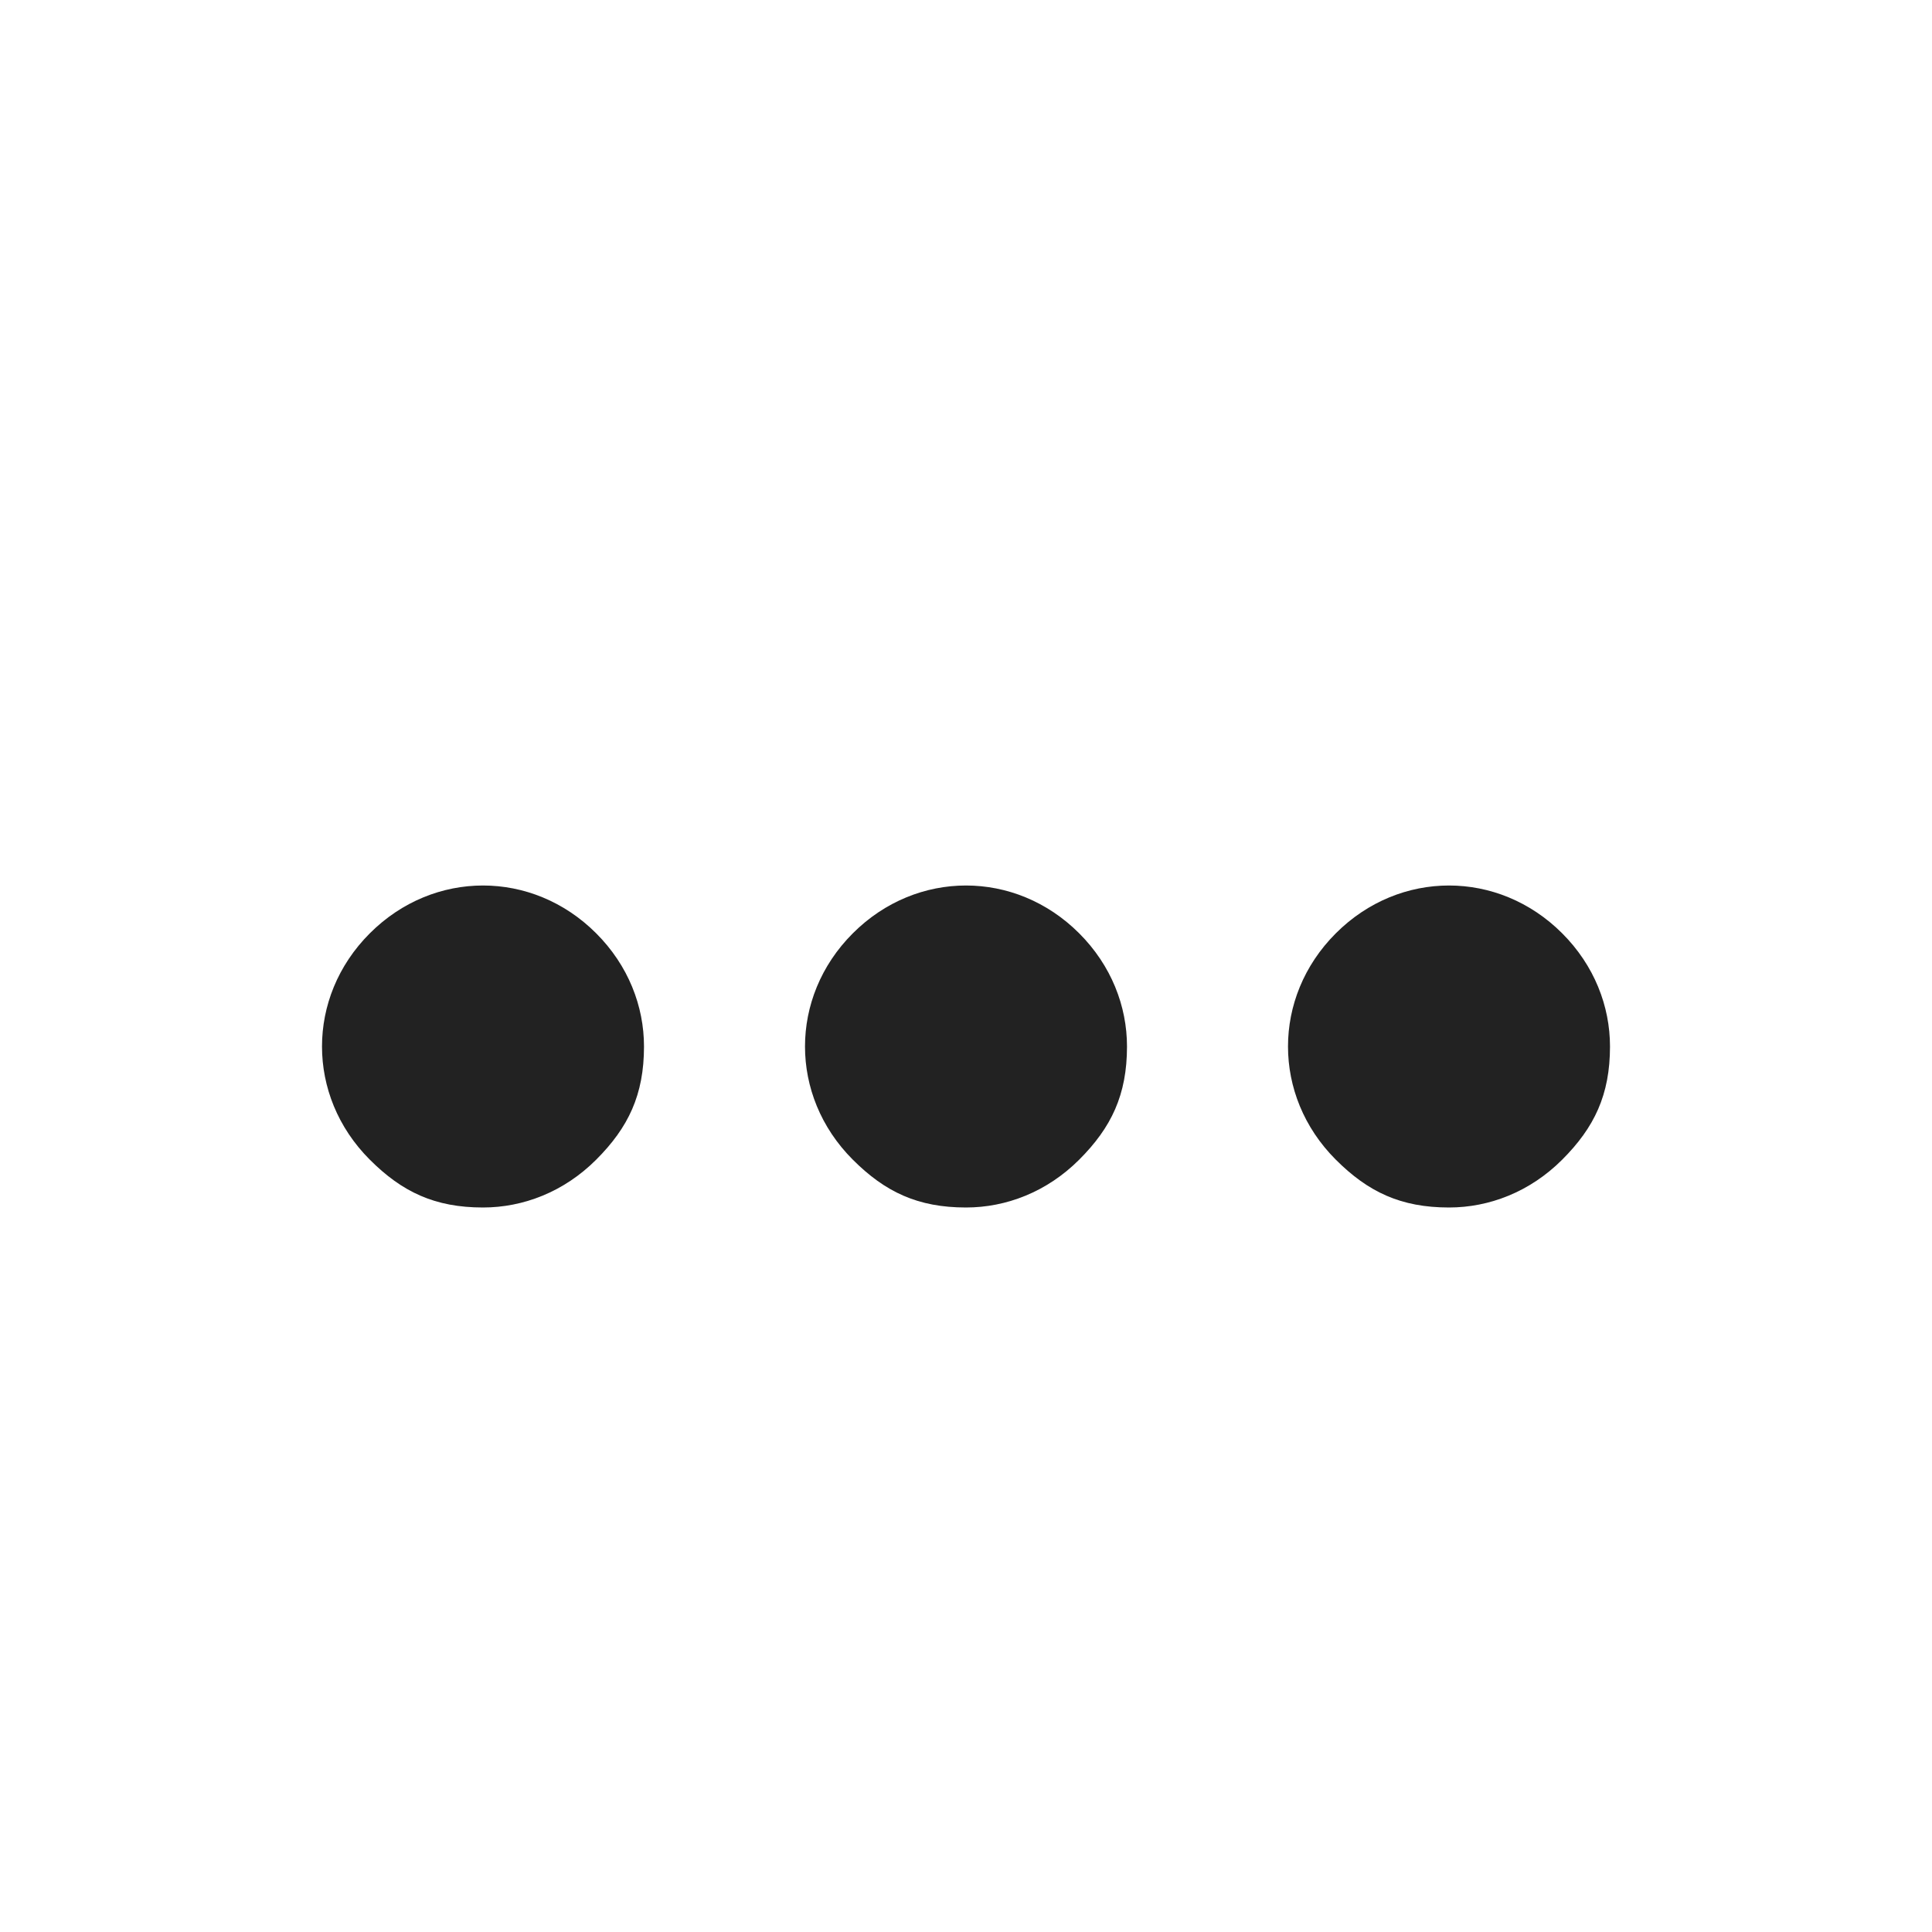 <?xml version="1.0" encoding="UTF-8"?>
<svg xmlns="http://www.w3.org/2000/svg" viewBox="0 0 24 24">
	<path d="M6 11c-.5 0-1.006.194-1.406.594-.4.4-.594.906-.594 1.406 0 .5.194 1.006.594 1.406.4.4.806.594 1.406.594.5 0 1.006-.194 1.406-.594.4-.4.594-.806.594-1.406 0-.5-.194-1.006-.594-1.406-.4-.4-.906-.594-1.406-.594zm6 0c-.5 0-1.006.194-1.406.594-.4.4-.594.906-.594 1.406 0 .5.194 1.006.594 1.406.4.4.806.594 1.406.594.5 0 1.006-.194 1.406-.594.4-.4.594-.806.594-1.406 0-.5-.194-1.006-.594-1.406-.4-.4-.906-.594-1.406-.594zm6 0c-.5 0-1.006.194-1.406.594-.4.4-.594.906-.594 1.406 0 .5.194 1.006.594 1.406.4.4.806.594 1.406.594.5 0 1.006-.194 1.406-.594.4-.4.594-.806.594-1.406 0-.5-.194-1.006-.594-1.406-.4-.4-.906-.594-1.406-.594z" fill="#222"/>
</svg>
